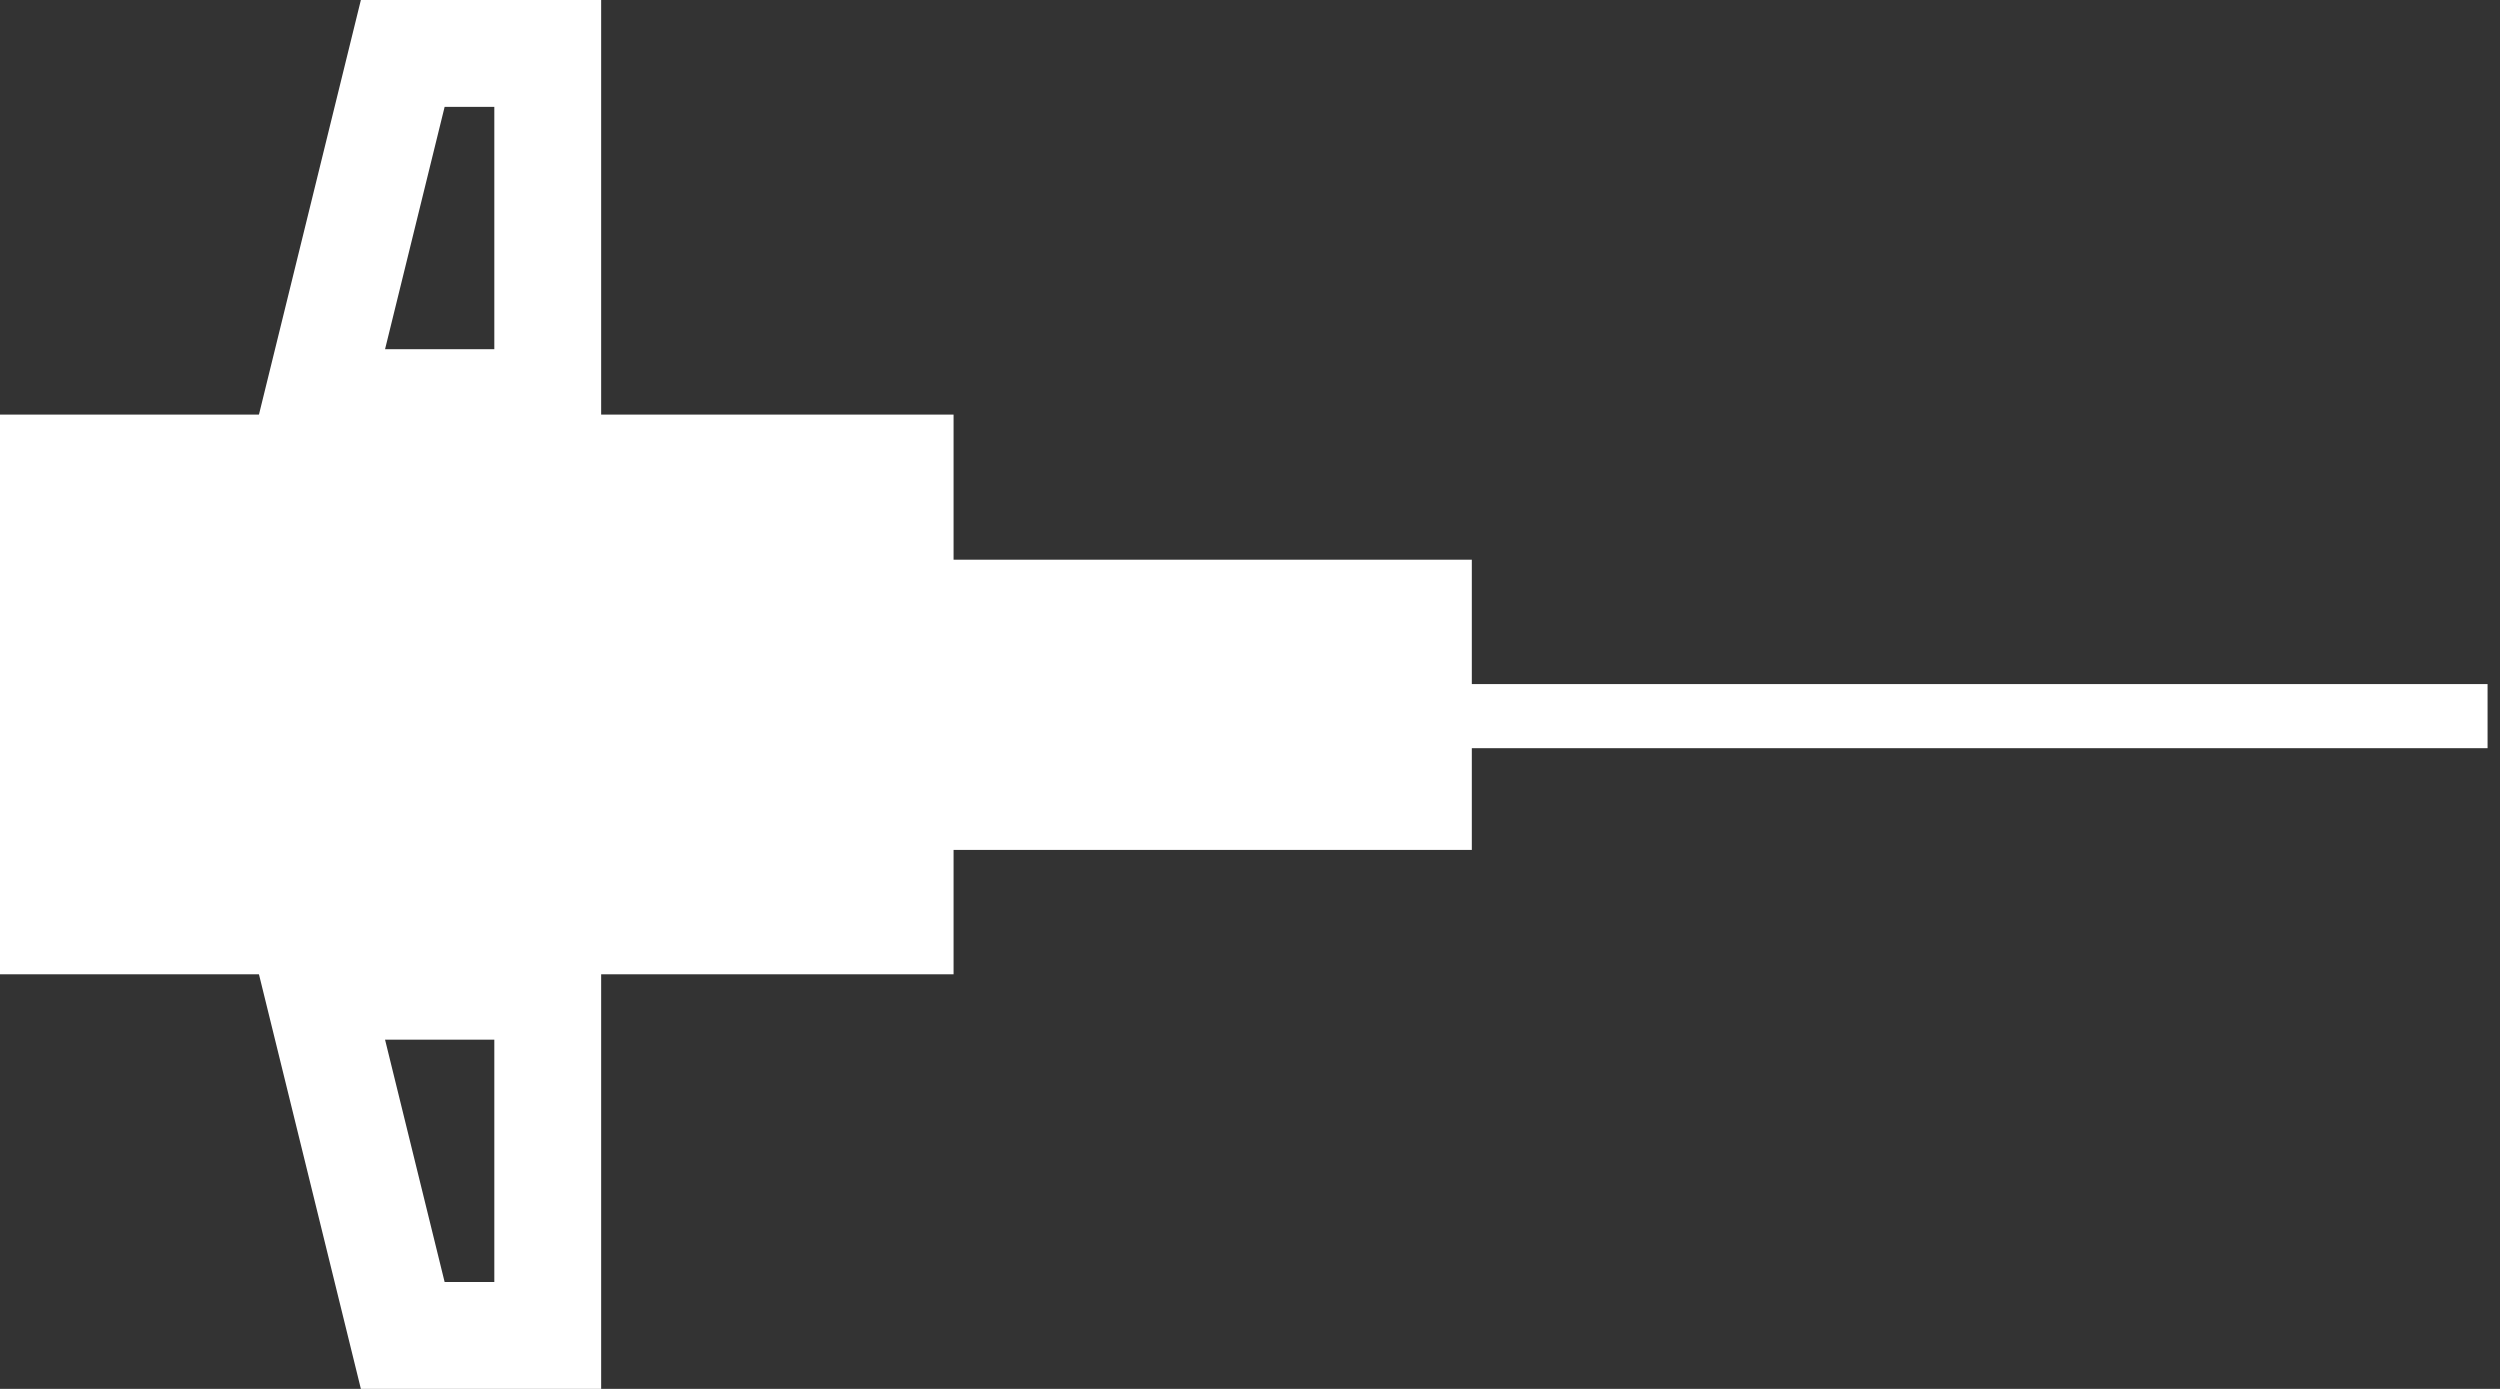 <?xml version="1.0" encoding="UTF-8"?>
<svg width="117px" height="65px" viewBox="0 0 117 65" version="1.1" xmlns="http://www.w3.org/2000/svg" xmlns:xlink="http://www.w3.org/1999/xlink">
    <rect x="0" y="0" width="117" height="65" fill="#333333" stroke="none"/>
    <!-- Generator: Sketch 50.2 (55047) - http://www.bohemiancoding.com/sketch -->
    <title>FirstStickSuccessIcon</title>
    <desc>Created with Sketch.</desc>
    <defs></defs>
    <g id="FirstStickSuccessIcon" stroke="none" stroke-width="1" fill="none" fill-rule="evenodd">
        <g id="Group-2" stroke="#FFFFFF">
            <rect id="Rectangle" stroke-width="3" fill="#FFFFFF" x="1.5" y="20.903" width="41.627" height="23.194"></rect>
            <path d="M18.849,2.5 L14.831,18.843 L25.634,18.843 L25.634,2.5 L18.849,2.5 Z" id="Rectangle-3" stroke-width="5"></path>
            <path d="M18.849,46.157 L14.831,62.5 L25.634,62.5 L25.634,46.157 L18.849,46.157 Z" id="Rectangle-3-Copy" stroke-width="5" transform="translate(19.888, 54.328) scale(1, -1) translate(-19.888, -54.328) "></path>
            <rect id="Rectangle-Copy" stroke-width="3" fill="#FFFFFF" x="44.187" y="27.694" width="23.194" height="10.582"></rect>
            <rect id="Rectangle-2" stroke-width="2" x="66.97" y="33.015" width="48.448" height="1"></rect>
        </g>
    </g>
</svg>